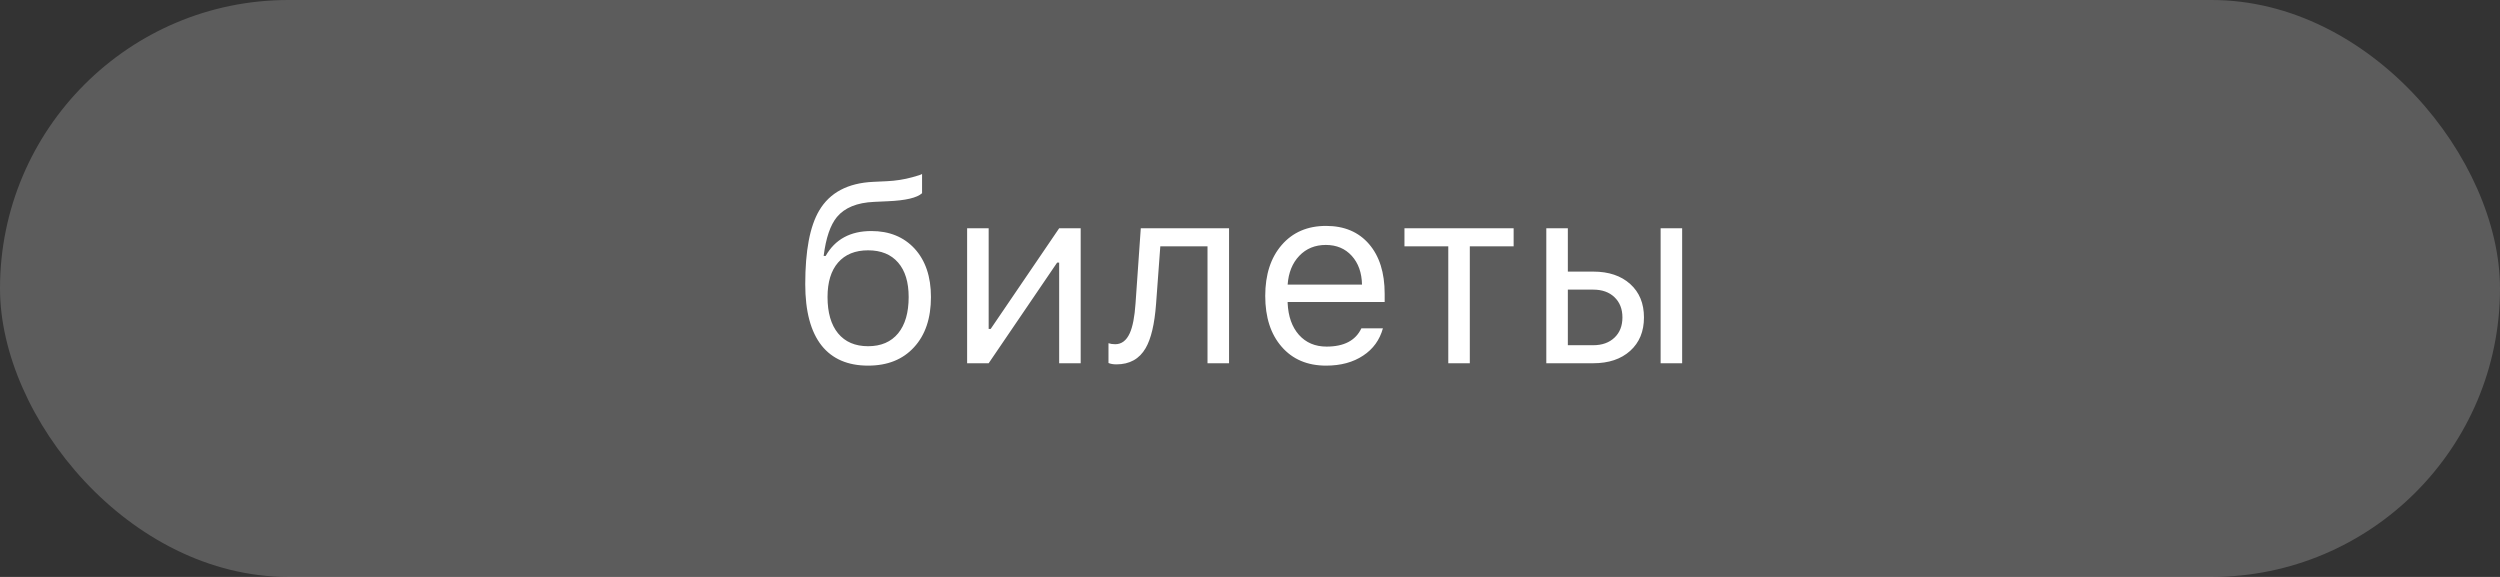 <svg width="234" height="54" viewBox="0 0 234 54" fill="none" xmlns="http://www.w3.org/2000/svg">
<rect x="0" y="0" width="234" height="54" fill="#333333" stroke="none"/>
<rect width="234" height="54" rx="27" fill="white" fill-opacity="0.2"/>
<path d="M81.254 32.406C82.465 32.406 83.402 32.004 84.066 31.199C84.723 30.395 85.051 29.262 85.051 27.801C85.051 26.41 84.723 25.336 84.066 24.578C83.402 23.812 82.465 23.43 81.254 23.43C80.043 23.43 79.106 23.812 78.441 24.578C77.785 25.336 77.457 26.41 77.457 27.801C77.457 29.262 77.785 30.395 78.441 31.199C79.106 32.004 80.043 32.406 81.254 32.406ZM77.281 23.957C78.164 22.402 79.59 21.625 81.559 21.625C83.238 21.625 84.586 22.172 85.602 23.266C86.625 24.383 87.137 25.895 87.137 27.801C87.137 29.793 86.609 31.359 85.555 32.5C84.508 33.648 83.074 34.223 81.254 34.223C79.356 34.223 77.906 33.598 76.906 32.348C75.883 31.059 75.371 29.141 75.371 26.594C75.371 23.477 75.805 21.184 76.672 19.715C77.664 18.027 79.356 17.129 81.746 17.02L83.012 16.961C83.84 16.922 84.637 16.797 85.402 16.586C85.949 16.438 86.25 16.336 86.305 16.281V18.086C85.828 18.516 84.762 18.766 83.106 18.836L81.816 18.895C80.223 18.965 79.062 19.438 78.336 20.312C77.719 21.062 77.305 22.277 77.094 23.957H77.281ZM90.523 34V21.367H92.539V30.789H92.727L99.137 21.367H101.152V34H99.137V24.578H98.949L92.539 34H90.523ZM108.207 28.457C108.066 30.332 107.742 31.707 107.234 32.582C106.648 33.598 105.734 34.105 104.492 34.105C104.203 34.105 103.957 34.062 103.754 33.977V32.125C103.941 32.188 104.152 32.219 104.387 32.219C104.98 32.219 105.434 31.875 105.746 31.188C106.02 30.586 106.199 29.66 106.285 28.41L106.777 21.367H115.039V34H113.023V23.055H108.605L108.207 28.457ZM124.098 22.926C123.09 22.926 122.262 23.266 121.613 23.945C120.965 24.625 120.602 25.523 120.523 26.641H127.484C127.461 25.523 127.141 24.625 126.523 23.945C125.906 23.266 125.098 22.926 124.098 22.926ZM129.441 30.73C129.137 31.824 128.52 32.676 127.59 33.285C126.652 33.91 125.496 34.223 124.121 34.223C122.371 34.223 120.984 33.633 119.961 32.453C118.938 31.281 118.426 29.695 118.426 27.695C118.426 25.703 118.941 24.113 119.973 22.926C121.004 21.738 122.387 21.145 124.121 21.145C125.824 21.145 127.164 21.711 128.141 22.844C129.117 23.977 129.605 25.527 129.605 27.496V28.27H120.523V28.363C120.578 29.613 120.93 30.605 121.578 31.34C122.234 32.074 123.098 32.441 124.168 32.441C125.801 32.441 126.887 31.871 127.426 30.73H129.441ZM141.676 23.055H137.574V34H135.559V23.055H131.457V21.367H141.676V23.055ZM155.434 21.367H157.449V34H155.434V21.367ZM146.75 27.109V32.312H149.129C149.957 32.312 150.621 32.074 151.121 31.598C151.613 31.129 151.859 30.5 151.859 29.711C151.859 28.922 151.609 28.289 151.109 27.812C150.617 27.344 149.957 27.109 149.129 27.109H146.75ZM144.734 21.367H146.75V25.422H149.129C150.574 25.422 151.727 25.809 152.586 26.582C153.445 27.355 153.875 28.398 153.875 29.711C153.875 31.023 153.445 32.066 152.586 32.84C151.727 33.613 150.574 34 149.129 34H144.734V21.367Z" fill="white"/>
</svg>
